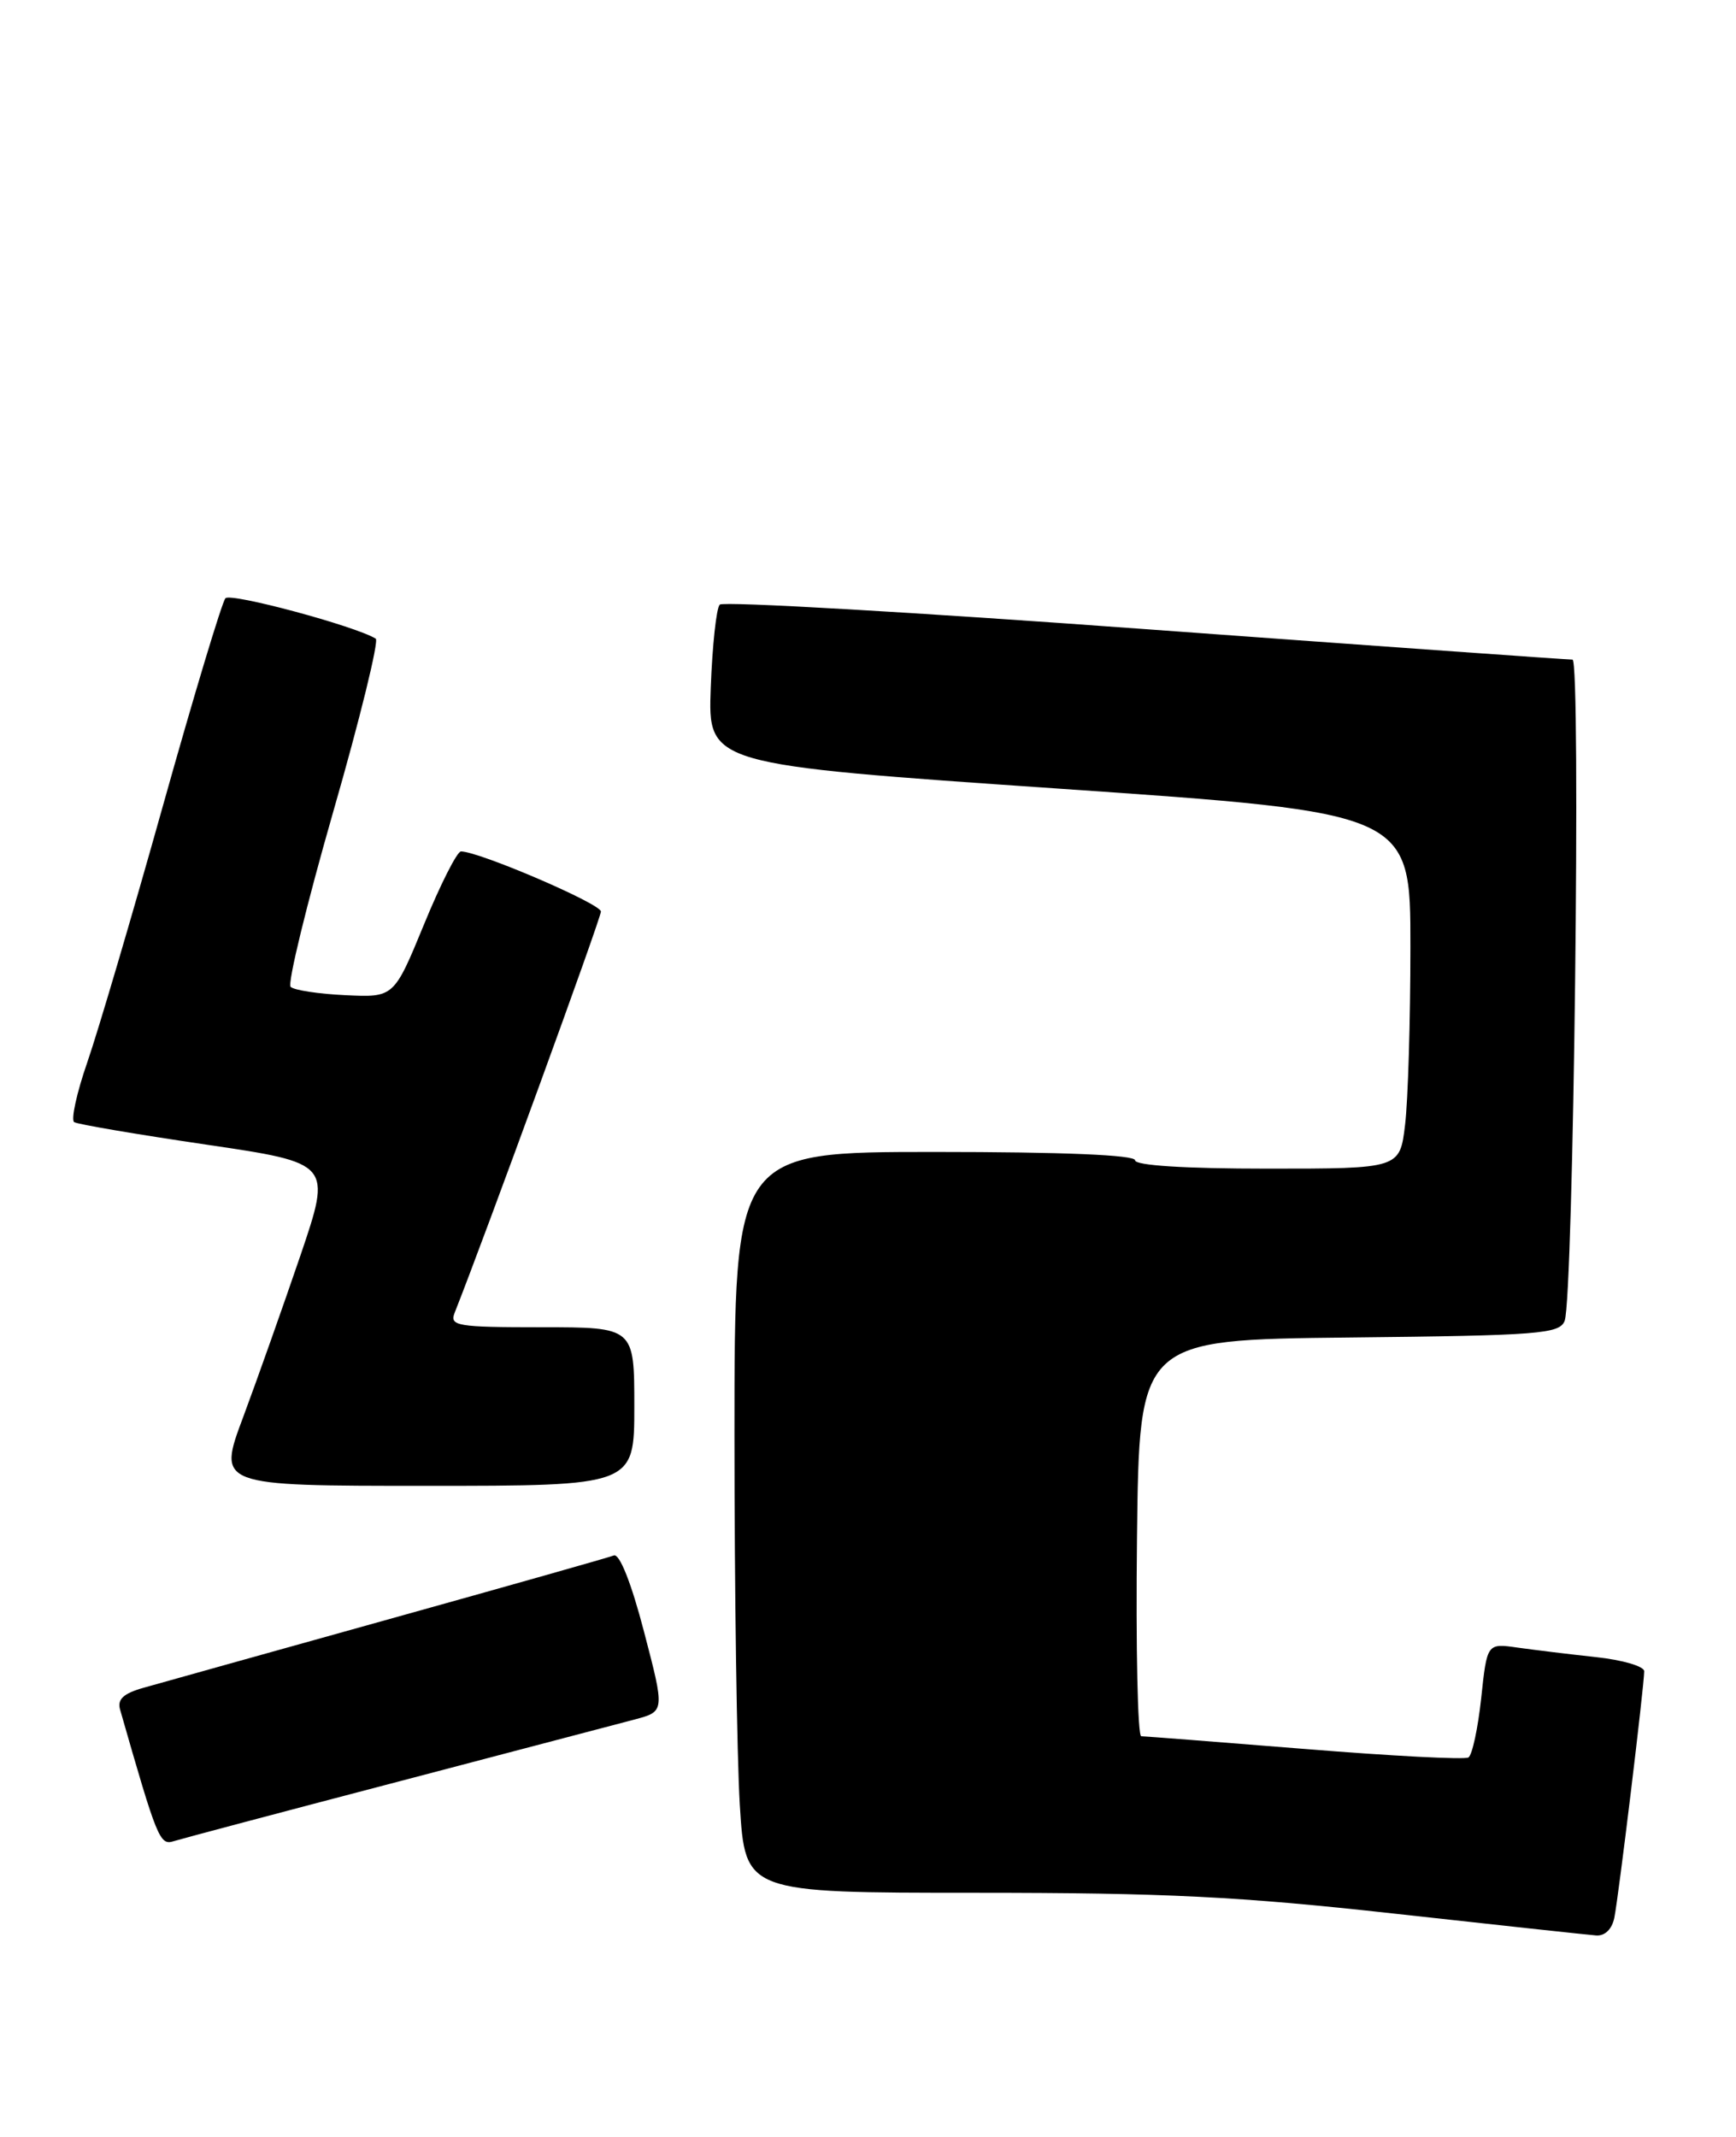 <?xml version="1.0" encoding="UTF-8" standalone="no"?>
<!DOCTYPE svg PUBLIC "-//W3C//DTD SVG 1.1//EN" "http://www.w3.org/Graphics/SVG/1.1/DTD/svg11.dtd" >
<svg xmlns="http://www.w3.org/2000/svg" xmlns:xlink="http://www.w3.org/1999/xlink" version="1.1" viewBox="0 0 208 256">
 <g >
 <path fill="currentColor"
d=" M 193.42 229.75 C 193.93 227.26 197.00 201.91 197.00 200.21 C 197.00 199.62 194.41 198.86 191.25 198.52 C 188.09 198.18 183.85 197.66 181.84 197.38 C 178.17 196.85 178.17 196.85 177.47 203.44 C 177.08 207.06 176.39 210.26 175.94 210.54 C 175.48 210.82 166.65 210.36 156.32 209.52 C 145.98 208.69 137.17 208.00 136.74 208.00 C 136.31 208.00 136.08 197.31 136.23 184.25 C 136.50 160.50 136.50 160.50 161.65 160.23 C 184.44 159.99 186.86 159.80 187.47 158.23 C 188.53 155.48 189.44 79.00 188.41 79.02 C 187.91 79.03 164.88 77.39 137.24 75.37 C 109.59 73.34 86.64 72.02 86.24 72.43 C 85.83 72.83 85.35 77.31 85.16 82.38 C 84.82 91.59 84.82 91.59 126.91 94.48 C 169.00 97.37 169.00 97.37 168.99 113.43 C 168.99 122.27 168.70 131.86 168.35 134.75 C 167.72 140.00 167.72 140.00 151.86 140.00 C 141.95 140.00 136.00 139.62 136.00 139.00 C 136.00 138.36 127.33 138.00 112.00 138.00 C 88.00 138.00 88.00 138.00 88.00 171.84 C 88.00 190.46 88.29 210.43 88.64 216.22 C 89.29 226.75 89.29 226.75 116.89 226.75 C 139.62 226.75 148.48 227.19 167.00 229.24 C 179.38 230.61 190.28 231.79 191.23 231.86 C 192.28 231.95 193.14 231.12 193.42 229.75 Z  M 47.50 213.49 C 61.25 209.88 74.11 206.50 76.08 205.98 C 79.66 205.02 79.66 205.02 77.16 195.46 C 75.65 189.66 74.23 186.08 73.55 186.34 C 72.94 186.58 60.75 190.03 46.47 194.01 C 32.19 198.00 19.02 201.67 17.20 202.19 C 14.79 202.87 14.03 203.57 14.39 204.81 C 18.84 220.35 19.14 221.09 20.81 220.57 C 21.74 220.28 33.75 217.09 47.50 213.49 Z  M 76.00 168.50 C 76.00 159.00 76.00 159.00 64.89 159.00 C 54.72 159.00 53.84 158.85 54.48 157.25 C 58.14 148.02 72.00 110.01 72.00 109.20 C 72.00 108.27 57.39 102.00 55.23 102.00 C 54.77 102.00 52.77 105.94 50.80 110.75 C 47.20 119.50 47.20 119.50 41.37 119.22 C 38.17 119.07 35.22 118.62 34.82 118.22 C 34.43 117.82 36.73 108.38 39.93 97.23 C 43.14 86.09 45.42 76.76 45.02 76.51 C 42.57 75.00 27.63 70.98 27.01 71.67 C 26.60 72.13 23.23 83.30 19.53 96.50 C 15.83 109.70 11.75 123.53 10.47 127.23 C 9.18 130.94 8.48 134.18 8.89 134.43 C 9.31 134.69 16.42 135.90 24.70 137.12 C 39.75 139.34 39.75 139.34 35.99 150.42 C 33.91 156.51 30.83 165.21 29.14 169.75 C 26.05 178.00 26.05 178.00 51.03 178.00 C 76.00 178.00 76.00 178.00 76.00 168.50 Z "/>
</g>
</svg>